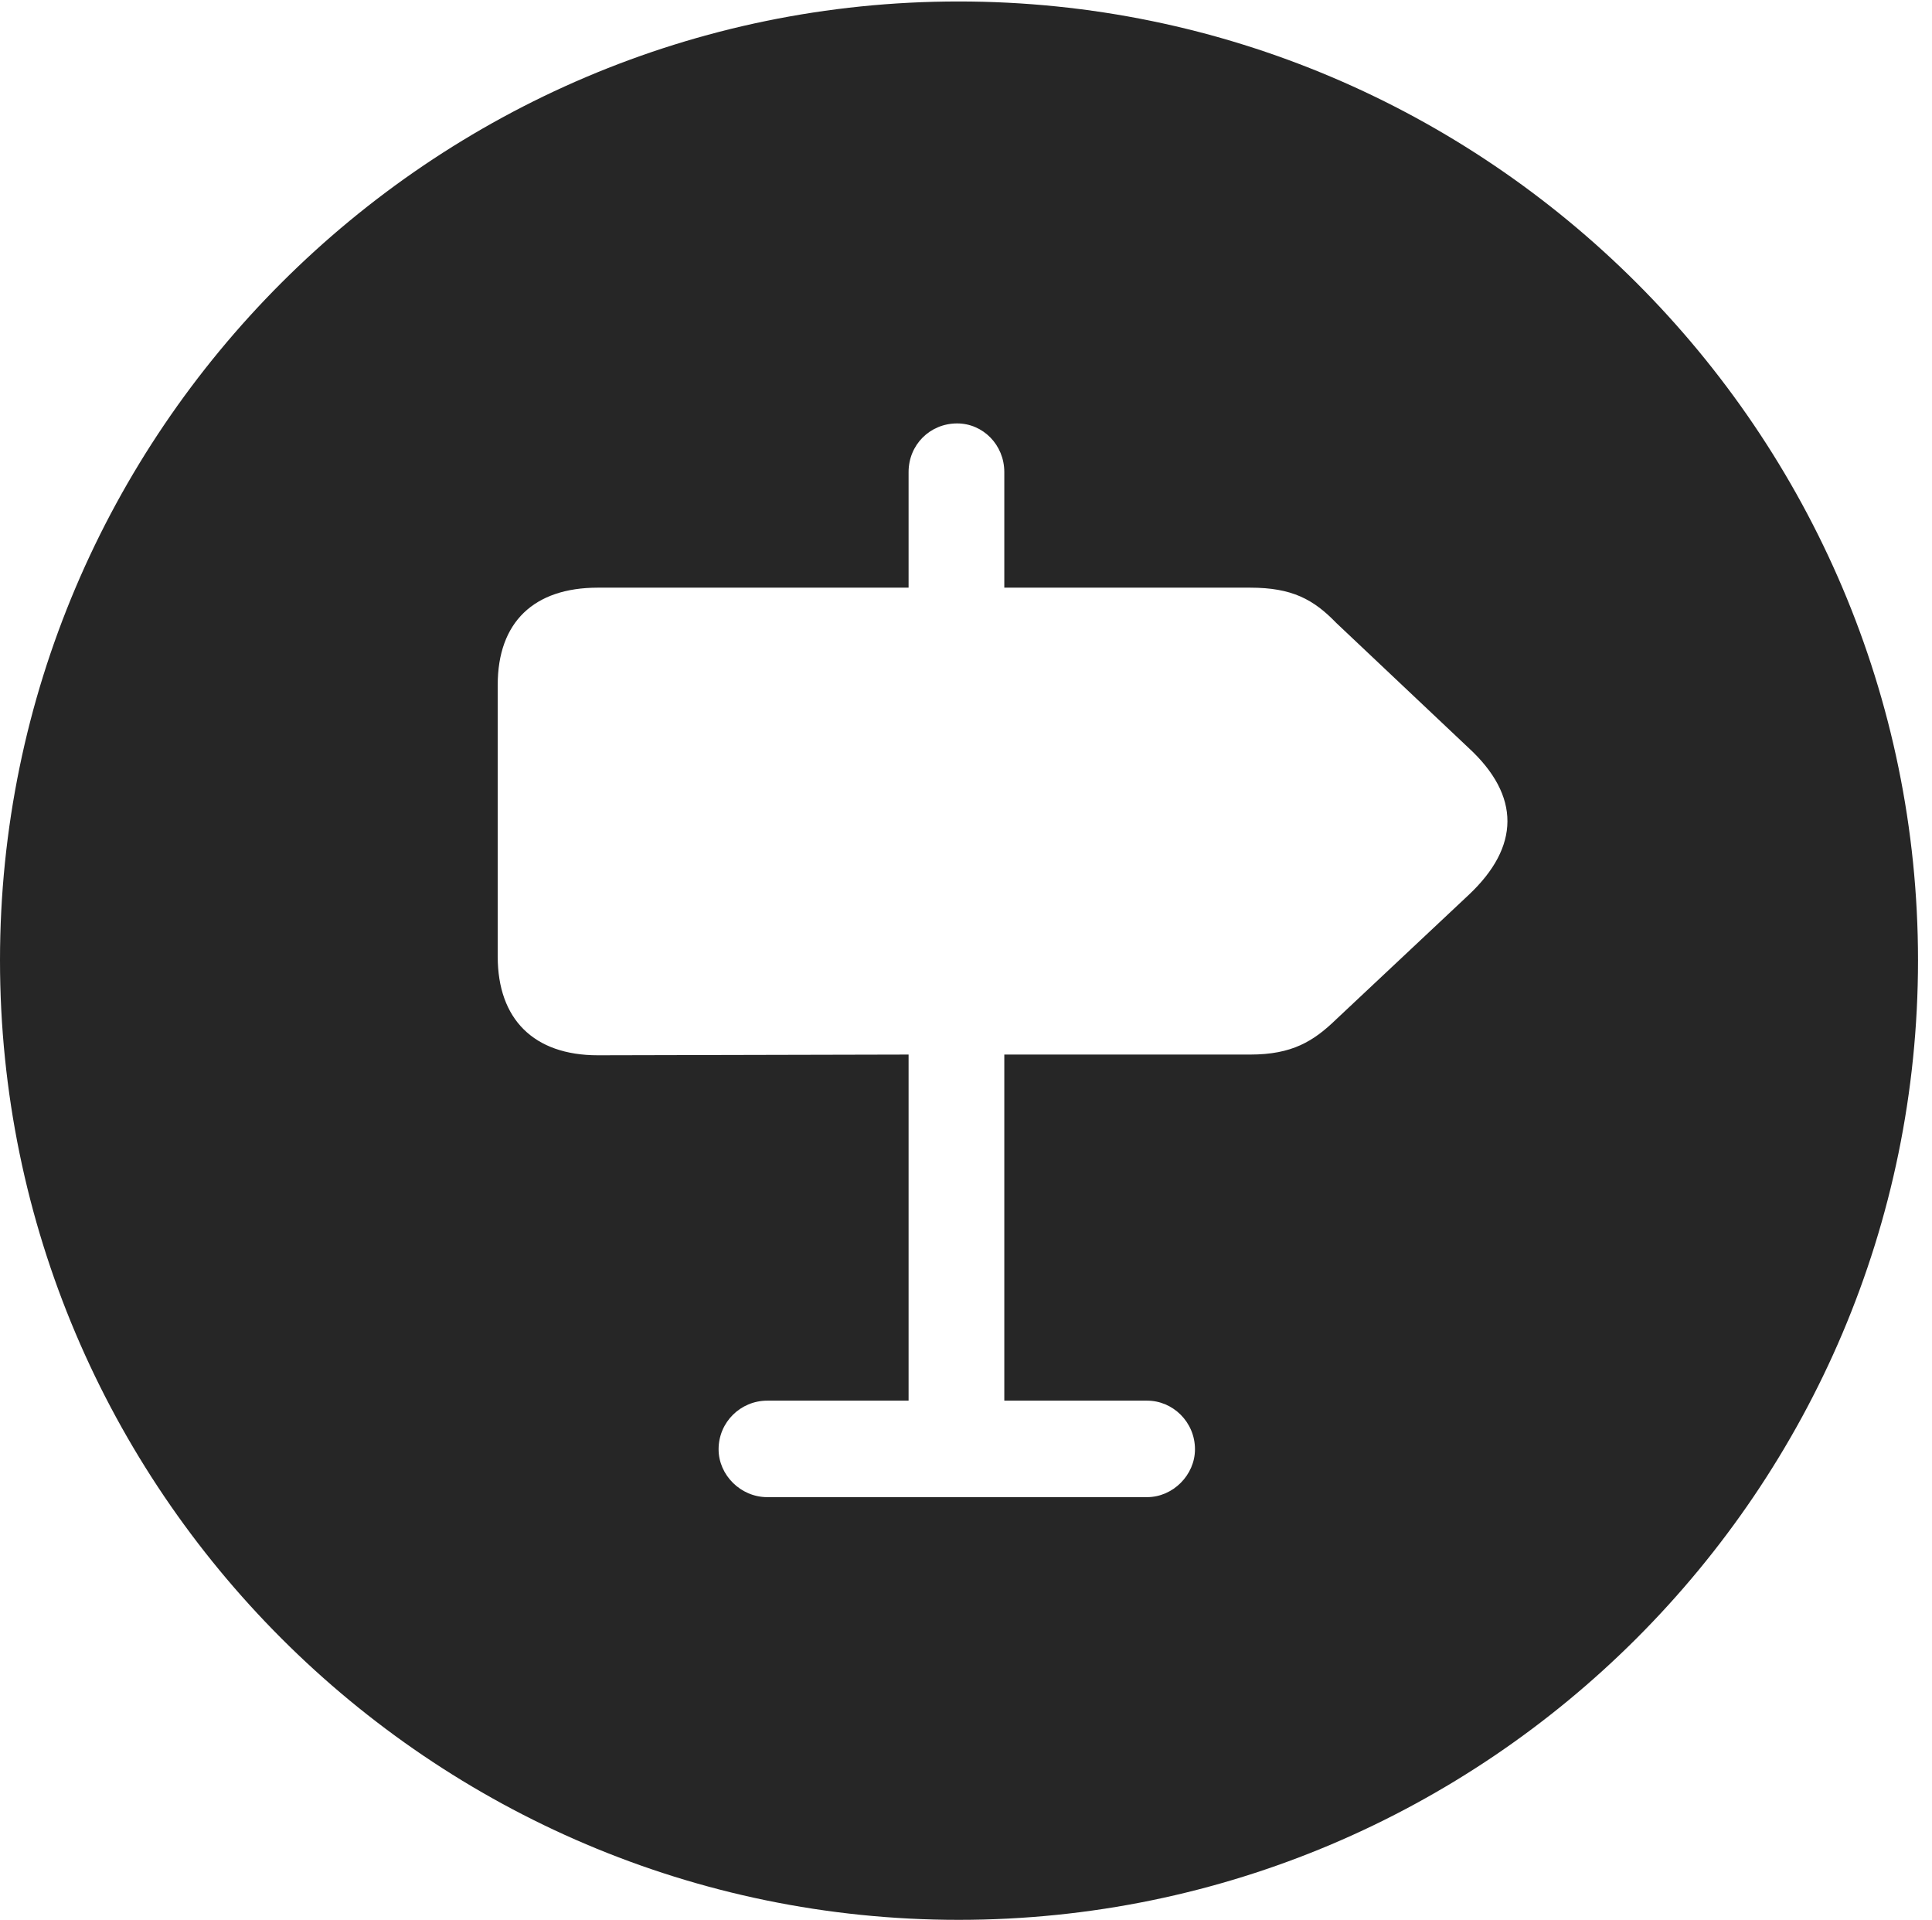 <?xml version="1.0" encoding="UTF-8"?>
<!--Generator: Apple Native CoreSVG 326-->
<!DOCTYPE svg
PUBLIC "-//W3C//DTD SVG 1.1//EN"
       "http://www.w3.org/Graphics/SVG/1.1/DTD/svg11.dtd">
<svg version="1.1" xmlns="http://www.w3.org/2000/svg" xmlns:xlink="http://www.w3.org/1999/xlink" viewBox="0 0 51.25 50.918">
 <g>
  <rect height="50.918" opacity="0" width="51.25" x="0" y="0"/>
  <path d="M50.879 25.469C50.879 39.492 39.453 50.918 25.43 50.918C11.426 50.918 0 39.492 0 25.469C0 11.465 11.426 0.039 25.43 0.039C39.453 0.039 50.879 11.465 50.879 25.469ZM24.102 12.52L24.102 15.586L15.859 15.586C14.16 15.586 13.203 16.504 13.203 18.164L13.203 25.371C13.203 27.031 14.16 27.988 15.859 27.988L24.102 27.969L24.102 37.148L20.352 37.148C19.648 37.148 19.062 37.715 19.062 38.438C19.062 39.121 19.648 39.707 20.352 39.707L30.43 39.707C31.113 39.707 31.699 39.121 31.699 38.438C31.699 37.715 31.113 37.148 30.43 37.148L26.641 37.148L26.641 27.969L33.164 27.969C34.277 27.969 34.844 27.617 35.449 27.031L38.965 23.73C40.312 22.461 40.352 21.113 38.945 19.824L35.449 16.523C34.844 15.898 34.277 15.586 33.164 15.586L26.641 15.586L26.641 12.52C26.641 11.797 26.074 11.23 25.391 11.23C24.668 11.23 24.102 11.797 24.102 12.52Z" fill="black" fill-opacity="0.85"/>
 </g>
</svg>
